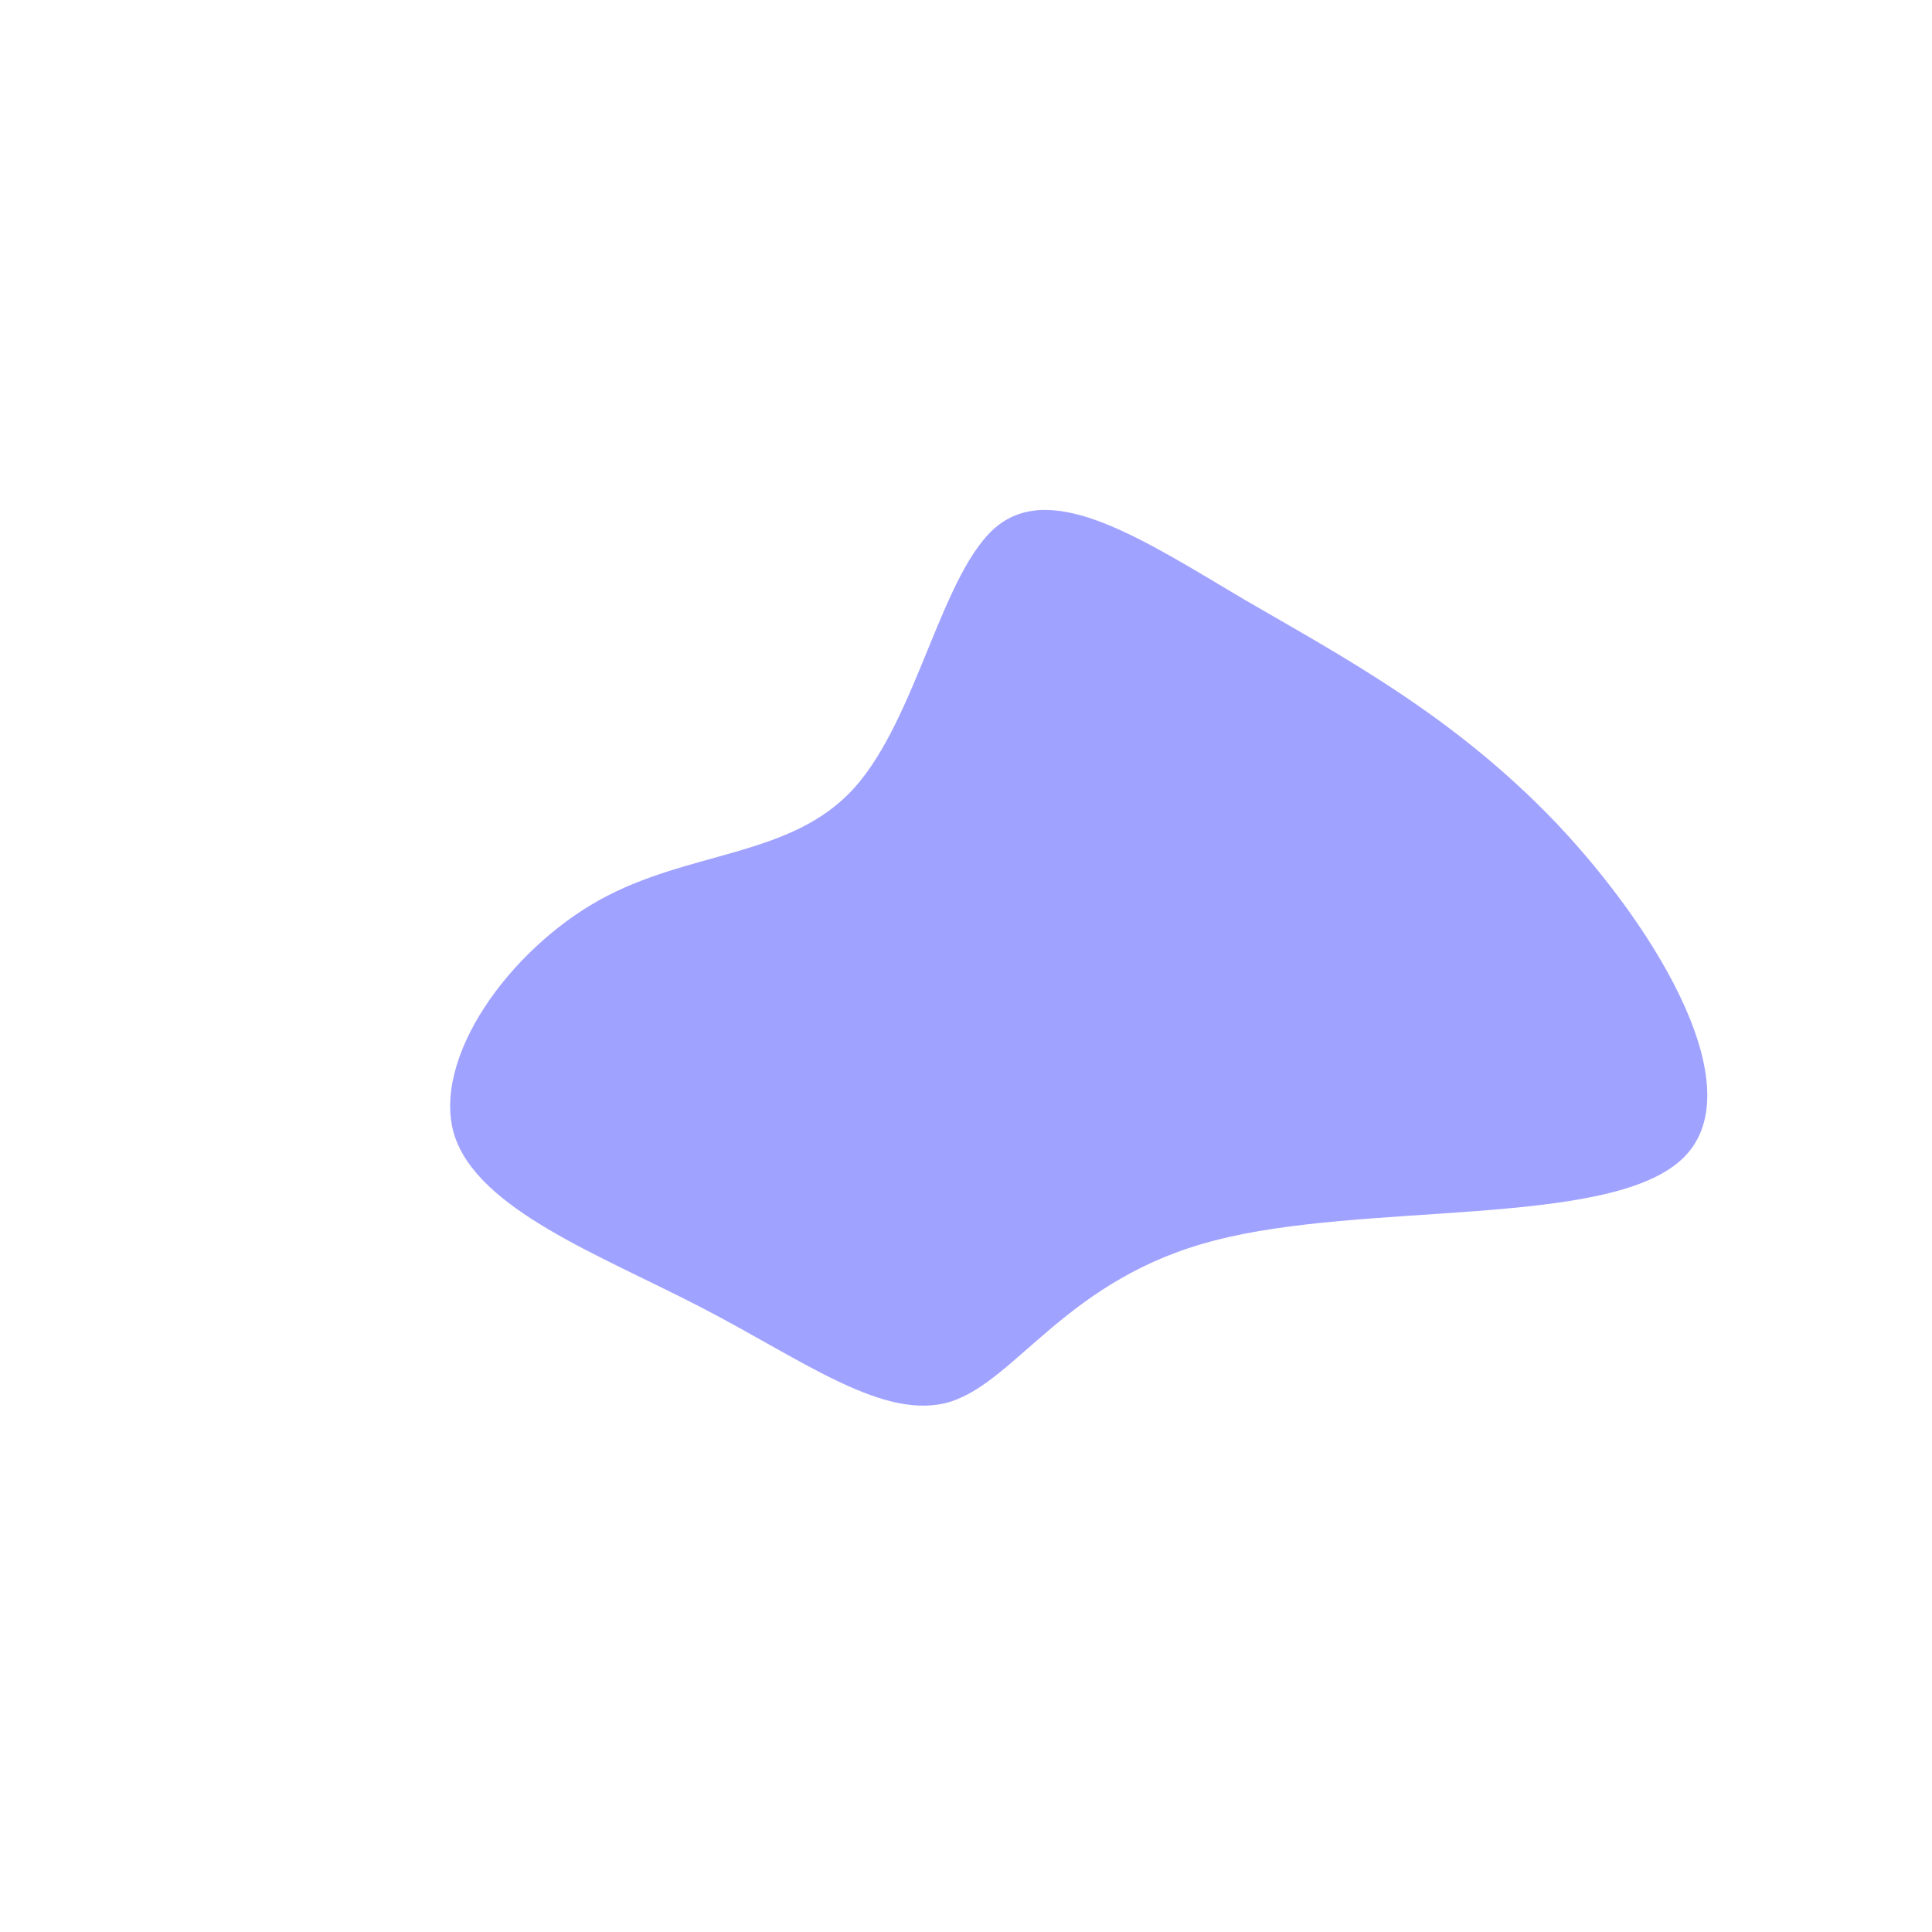<?xml version="1.0" standalone="no"?>
<svg viewBox="0 0 200 200" xmlns="http://www.w3.org/2000/svg">
  <path fill="#A0A2FF" d="M28.7,-38C39,-32,50.4,-26,61.1,-14.8C71.8,-3.5,81.7,13.2,74,20.1C66.3,27.1,41.1,24.4,25.8,28.4C10.5,32.3,5.3,42.9,-1.6,45.1C-8.4,47.2,-16.7,40.9,-27.3,35.4C-37.9,29.9,-50.6,25.2,-53,17.4C-55.3,9.5,-47.3,-1.6,-38,-6.8C-28.7,-12,-18.1,-11.2,-11.6,-18.4C-5,-25.7,-2.5,-41,3.3,-45.6C9.2,-50.2,18.4,-44.1,28.7,-38Z" transform="translate(100 100)" />
</svg>
